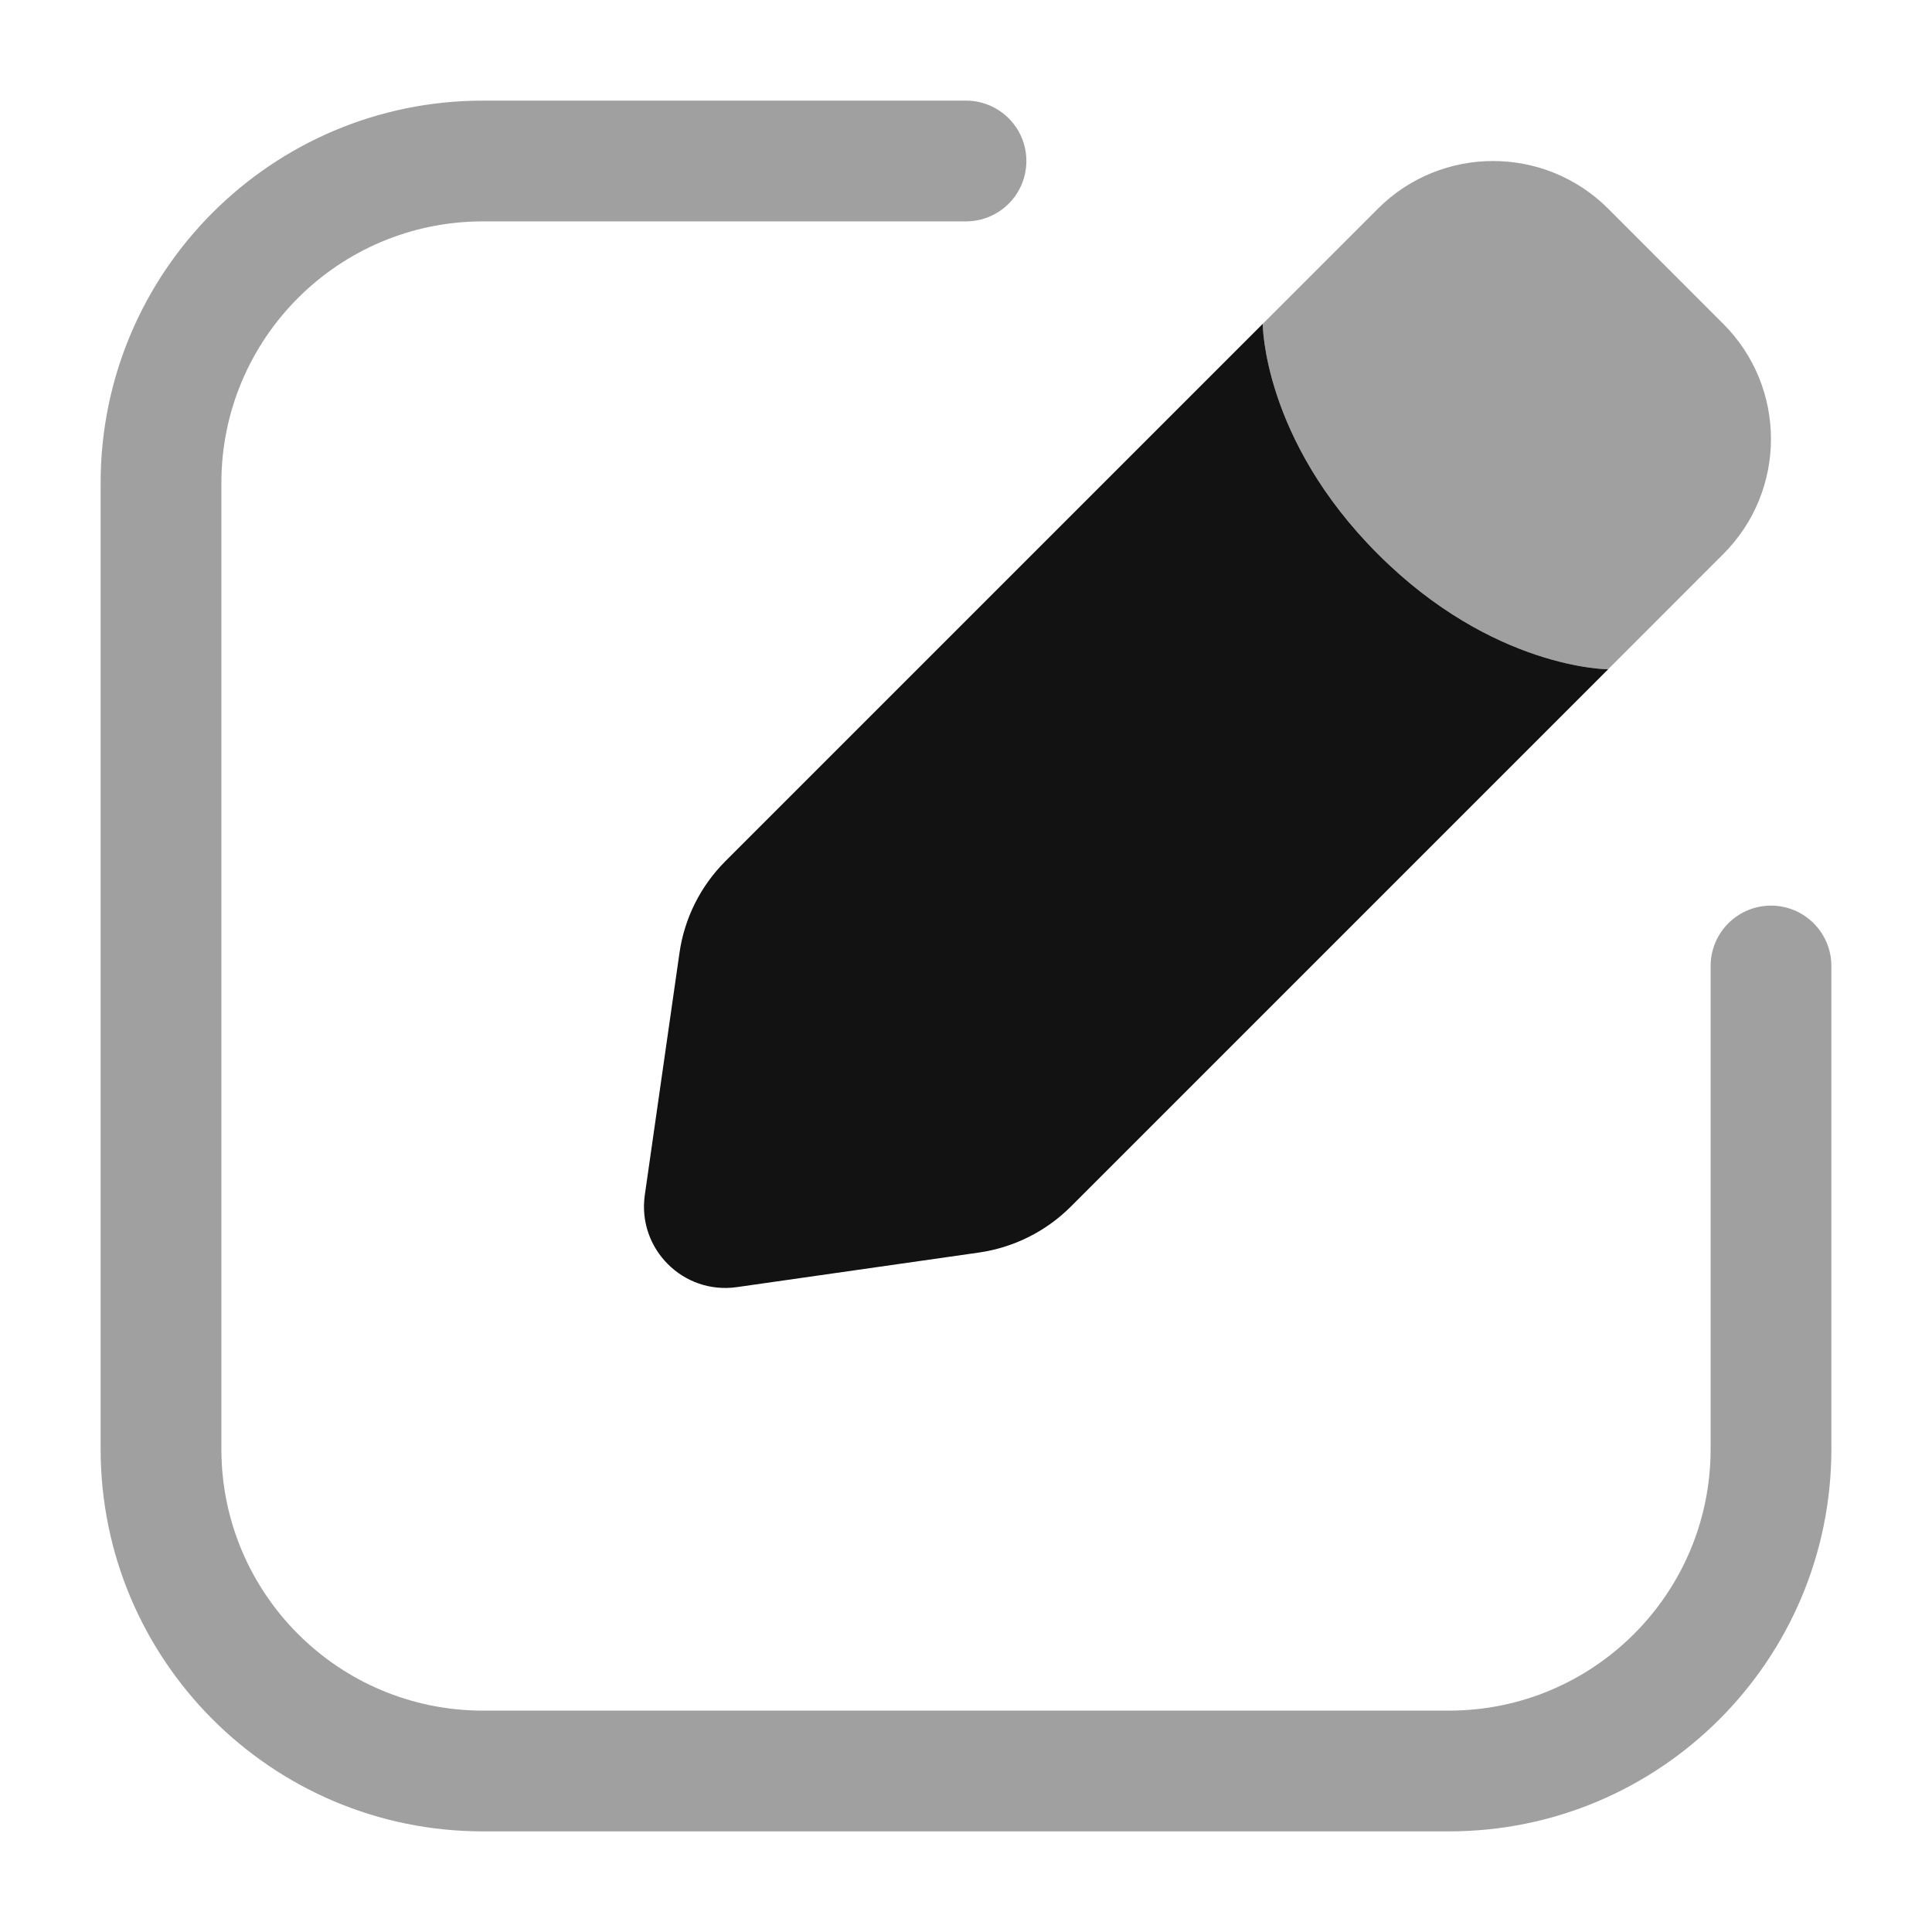 <svg width="24" height="24" viewBox="0 0 24 24" fill="none" xmlns="http://www.w3.org/2000/svg">
<path opacity="0.4" fill-rule="evenodd" clip-rule="evenodd" d="M6 2.75C4.205 2.75 2.75 4.205 2.75 6V18C2.75 19.795 4.205 21.25 6 21.25H18C19.795 21.25 21.25 19.795 21.25 18V12C21.25 11.586 21.586 11.25 22 11.25C22.414 11.25 22.75 11.586 22.75 12V18C22.75 20.623 20.623 22.75 18 22.75H6C3.377 22.75 1.25 20.623 1.25 18V6C1.25 3.377 3.377 1.25 6 1.25H12C12.414 1.25 12.75 1.586 12.75 2C12.75 2.414 12.414 2.75 12 2.75H6Z" fill="#121212"/>
<path d="M9.155 15.989L12.158 15.56C12.592 15.498 12.993 15.298 13.303 14.988L19.977 8.314C19.977 8.314 18.547 8.314 17.117 6.883C15.686 5.453 15.686 4.023 15.686 4.023L9.012 10.697C8.702 11.007 8.501 11.408 8.44 11.842L8.01 14.845C7.915 15.513 8.487 16.085 9.155 15.989Z" fill="#121212"/>
<path opacity="0.4" d="M21.407 4.023L19.977 2.592C19.187 1.803 17.907 1.803 17.117 2.592L15.686 4.023C15.686 4.023 15.686 5.453 17.117 6.883C18.547 8.314 19.977 8.314 19.977 8.314L21.407 6.883C22.197 6.093 22.197 4.813 21.407 4.023Z" fill="#121212"/>
</svg>
